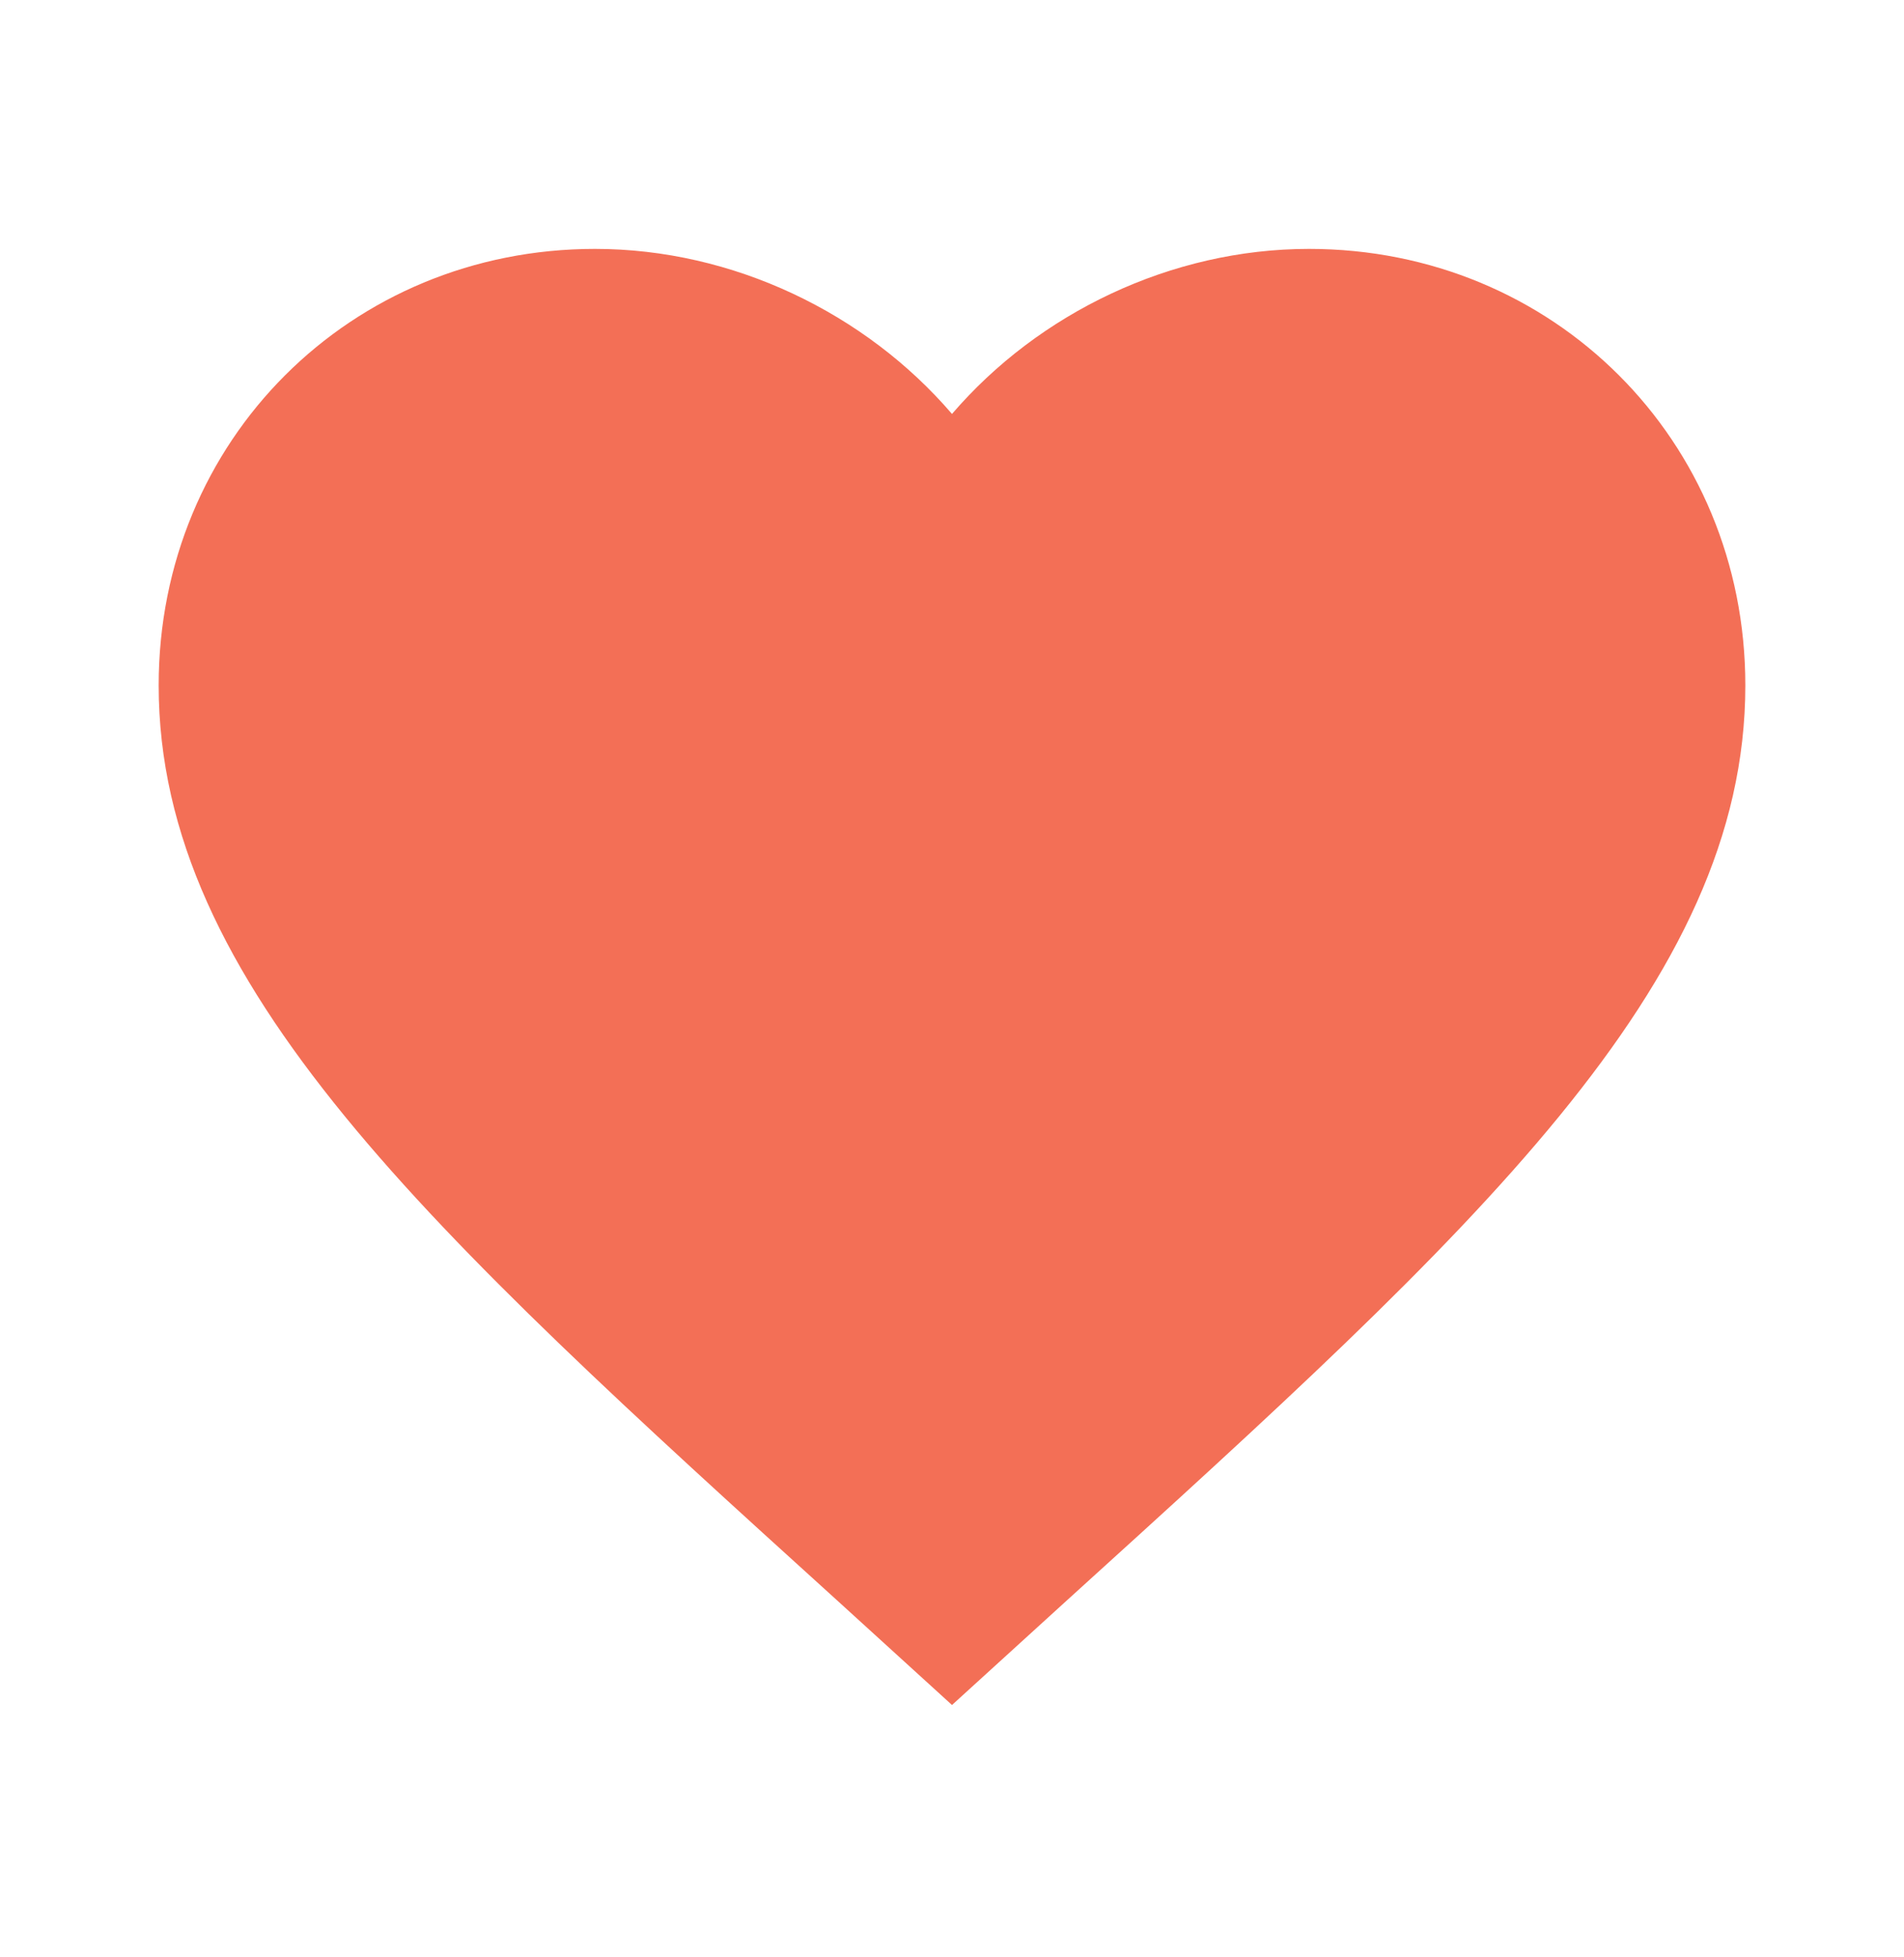<svg xmlns="http://www.w3.org/2000/svg" width="36" height="37" viewBox="0 0 36 37" fill="none">
    <path d="M18 32.23L15.825 30.25C8.1 23.245 3 18.61 3 12.955C3 8.32 6.63 4.705 11.25 4.705C13.86 4.705 16.365 5.92 18 7.825C19.635 5.92 22.14 4.705 24.75 4.705C29.37 4.705 33 8.32 33 12.955C33 18.61 27.9 23.245 20.175 30.25L18 32.23Z" fill="#F36F56"/>
</svg>